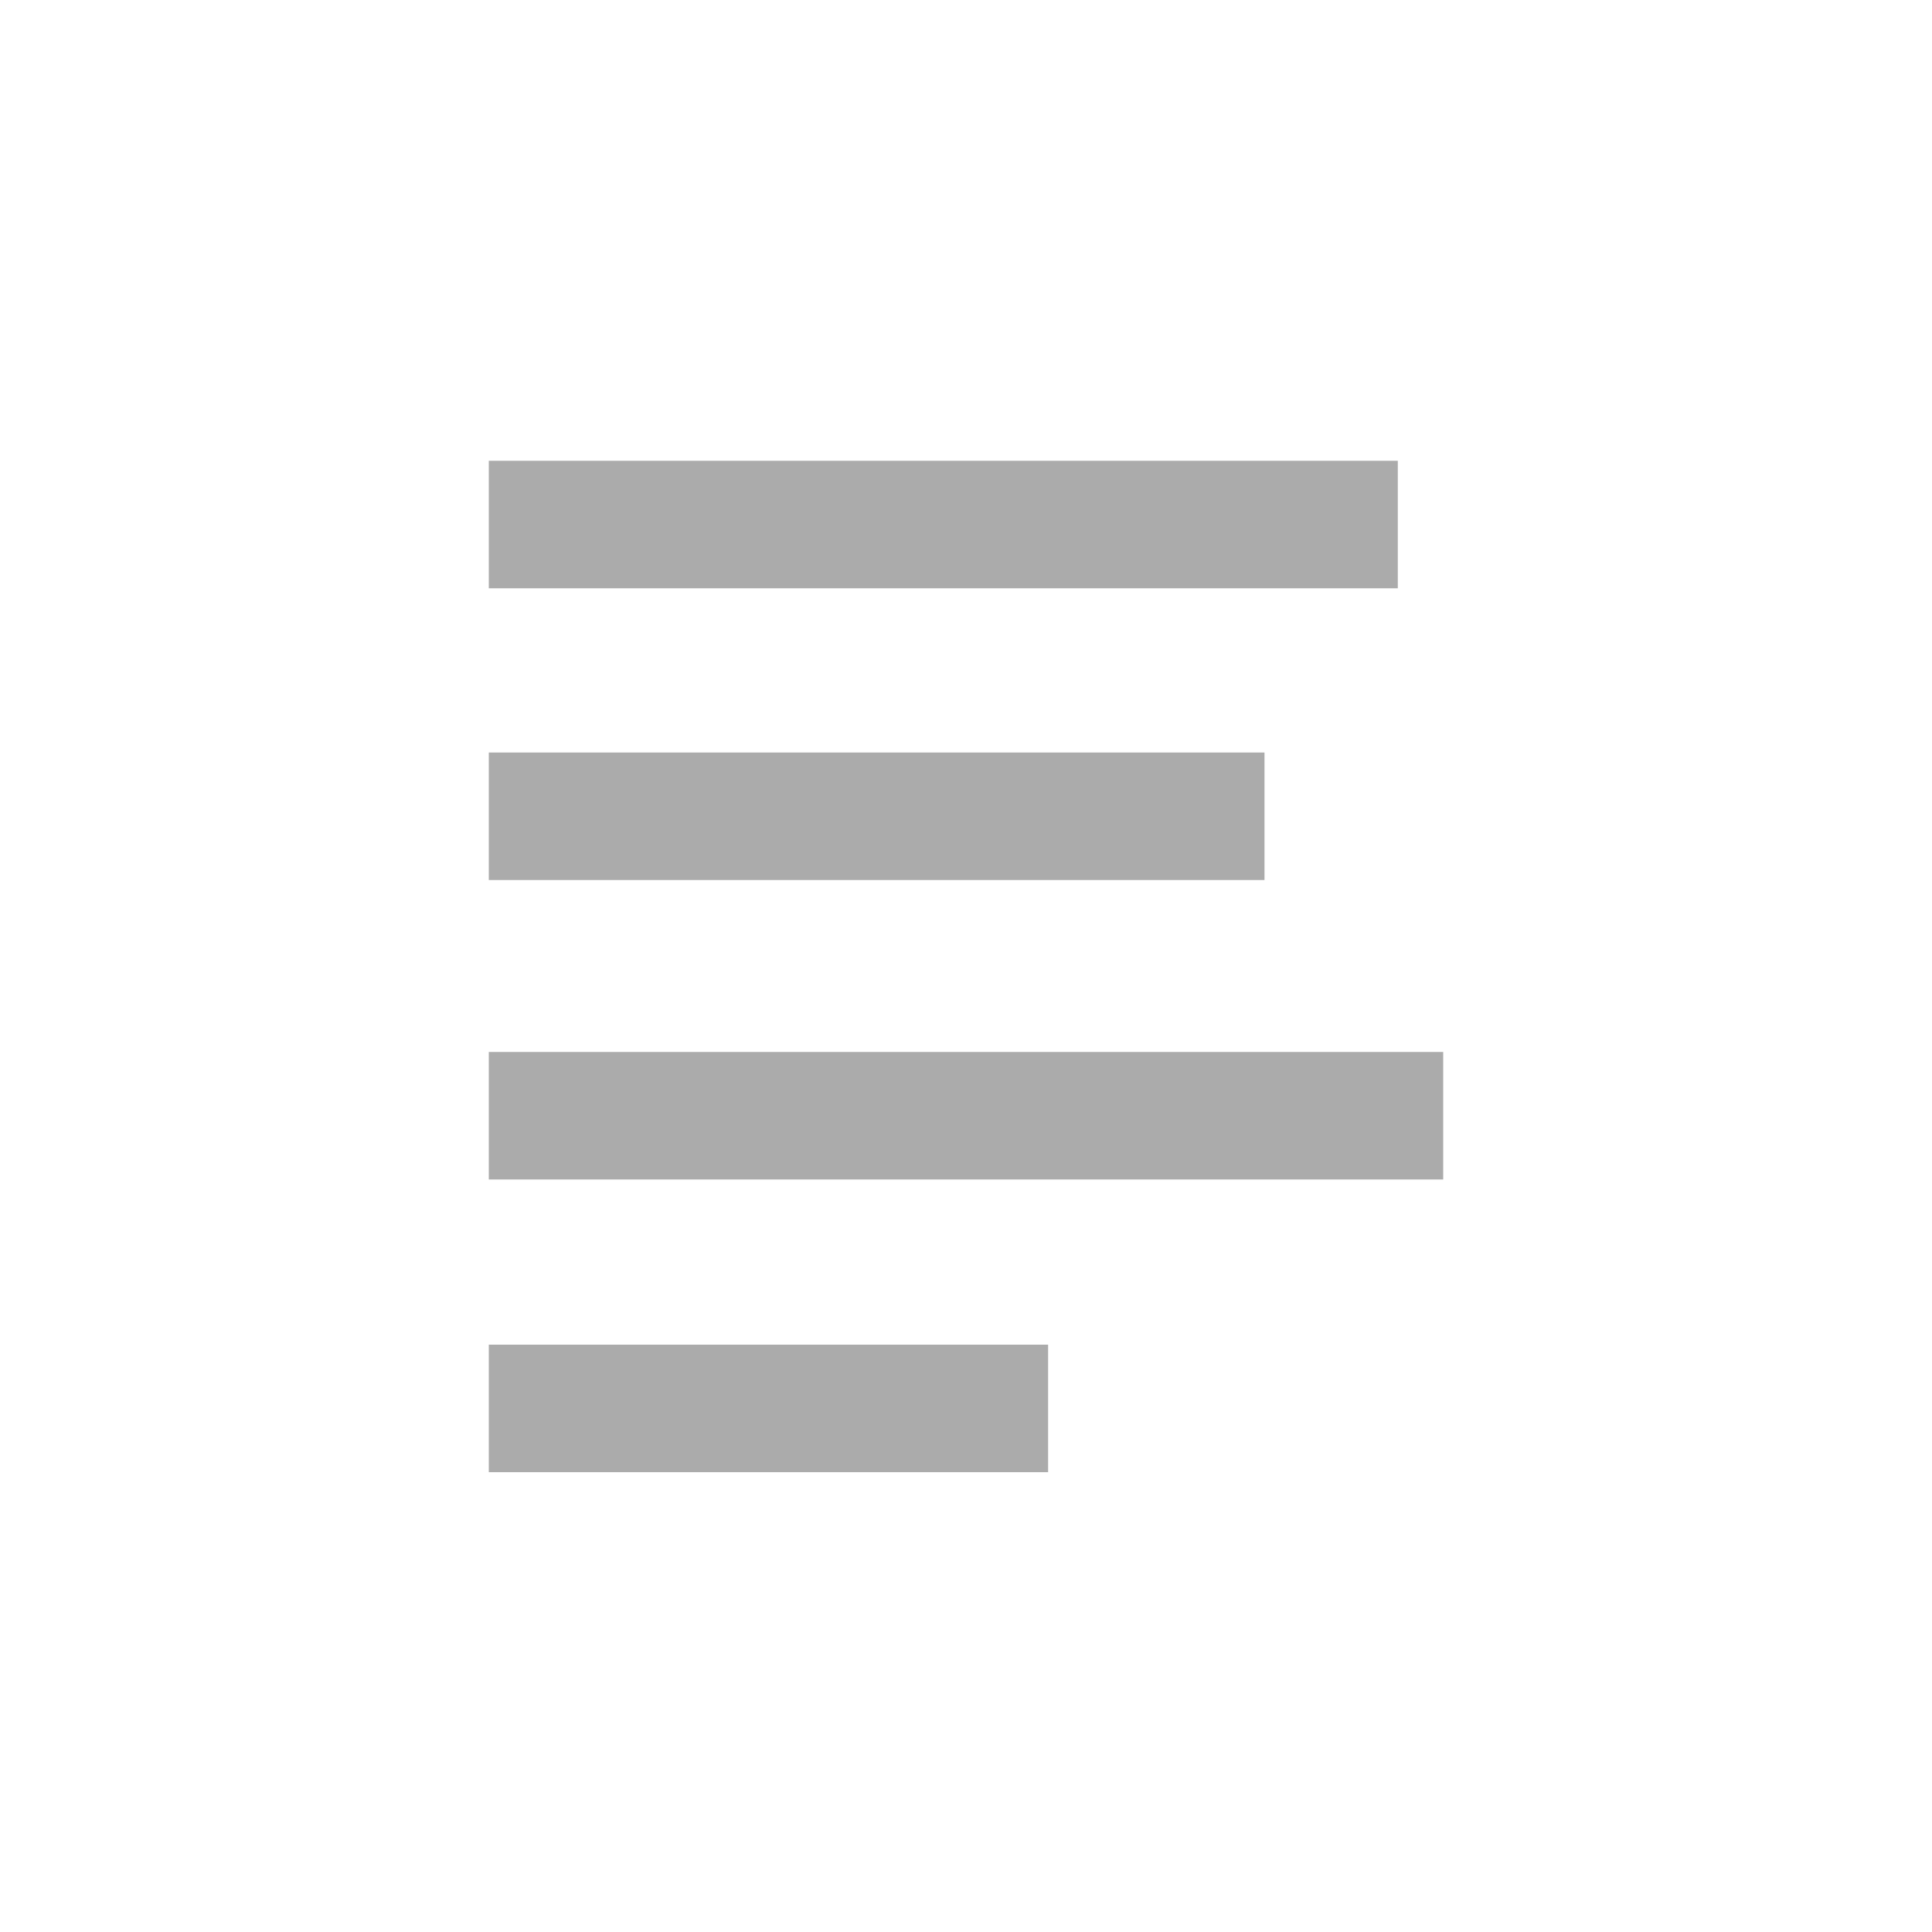 <svg xmlns="http://www.w3.org/2000/svg" viewBox="0 0 200 200"><path fill="#ABABAB" d="M50.6 47.7h94.1v13.2H50.6V47.7zm0 30.2h80.3v13.2H50.6V77.9zm0 31h98.8v13.2H50.6v-13.2zm0 30.3h57.9v13.2H50.6v-13.2z"/></svg>